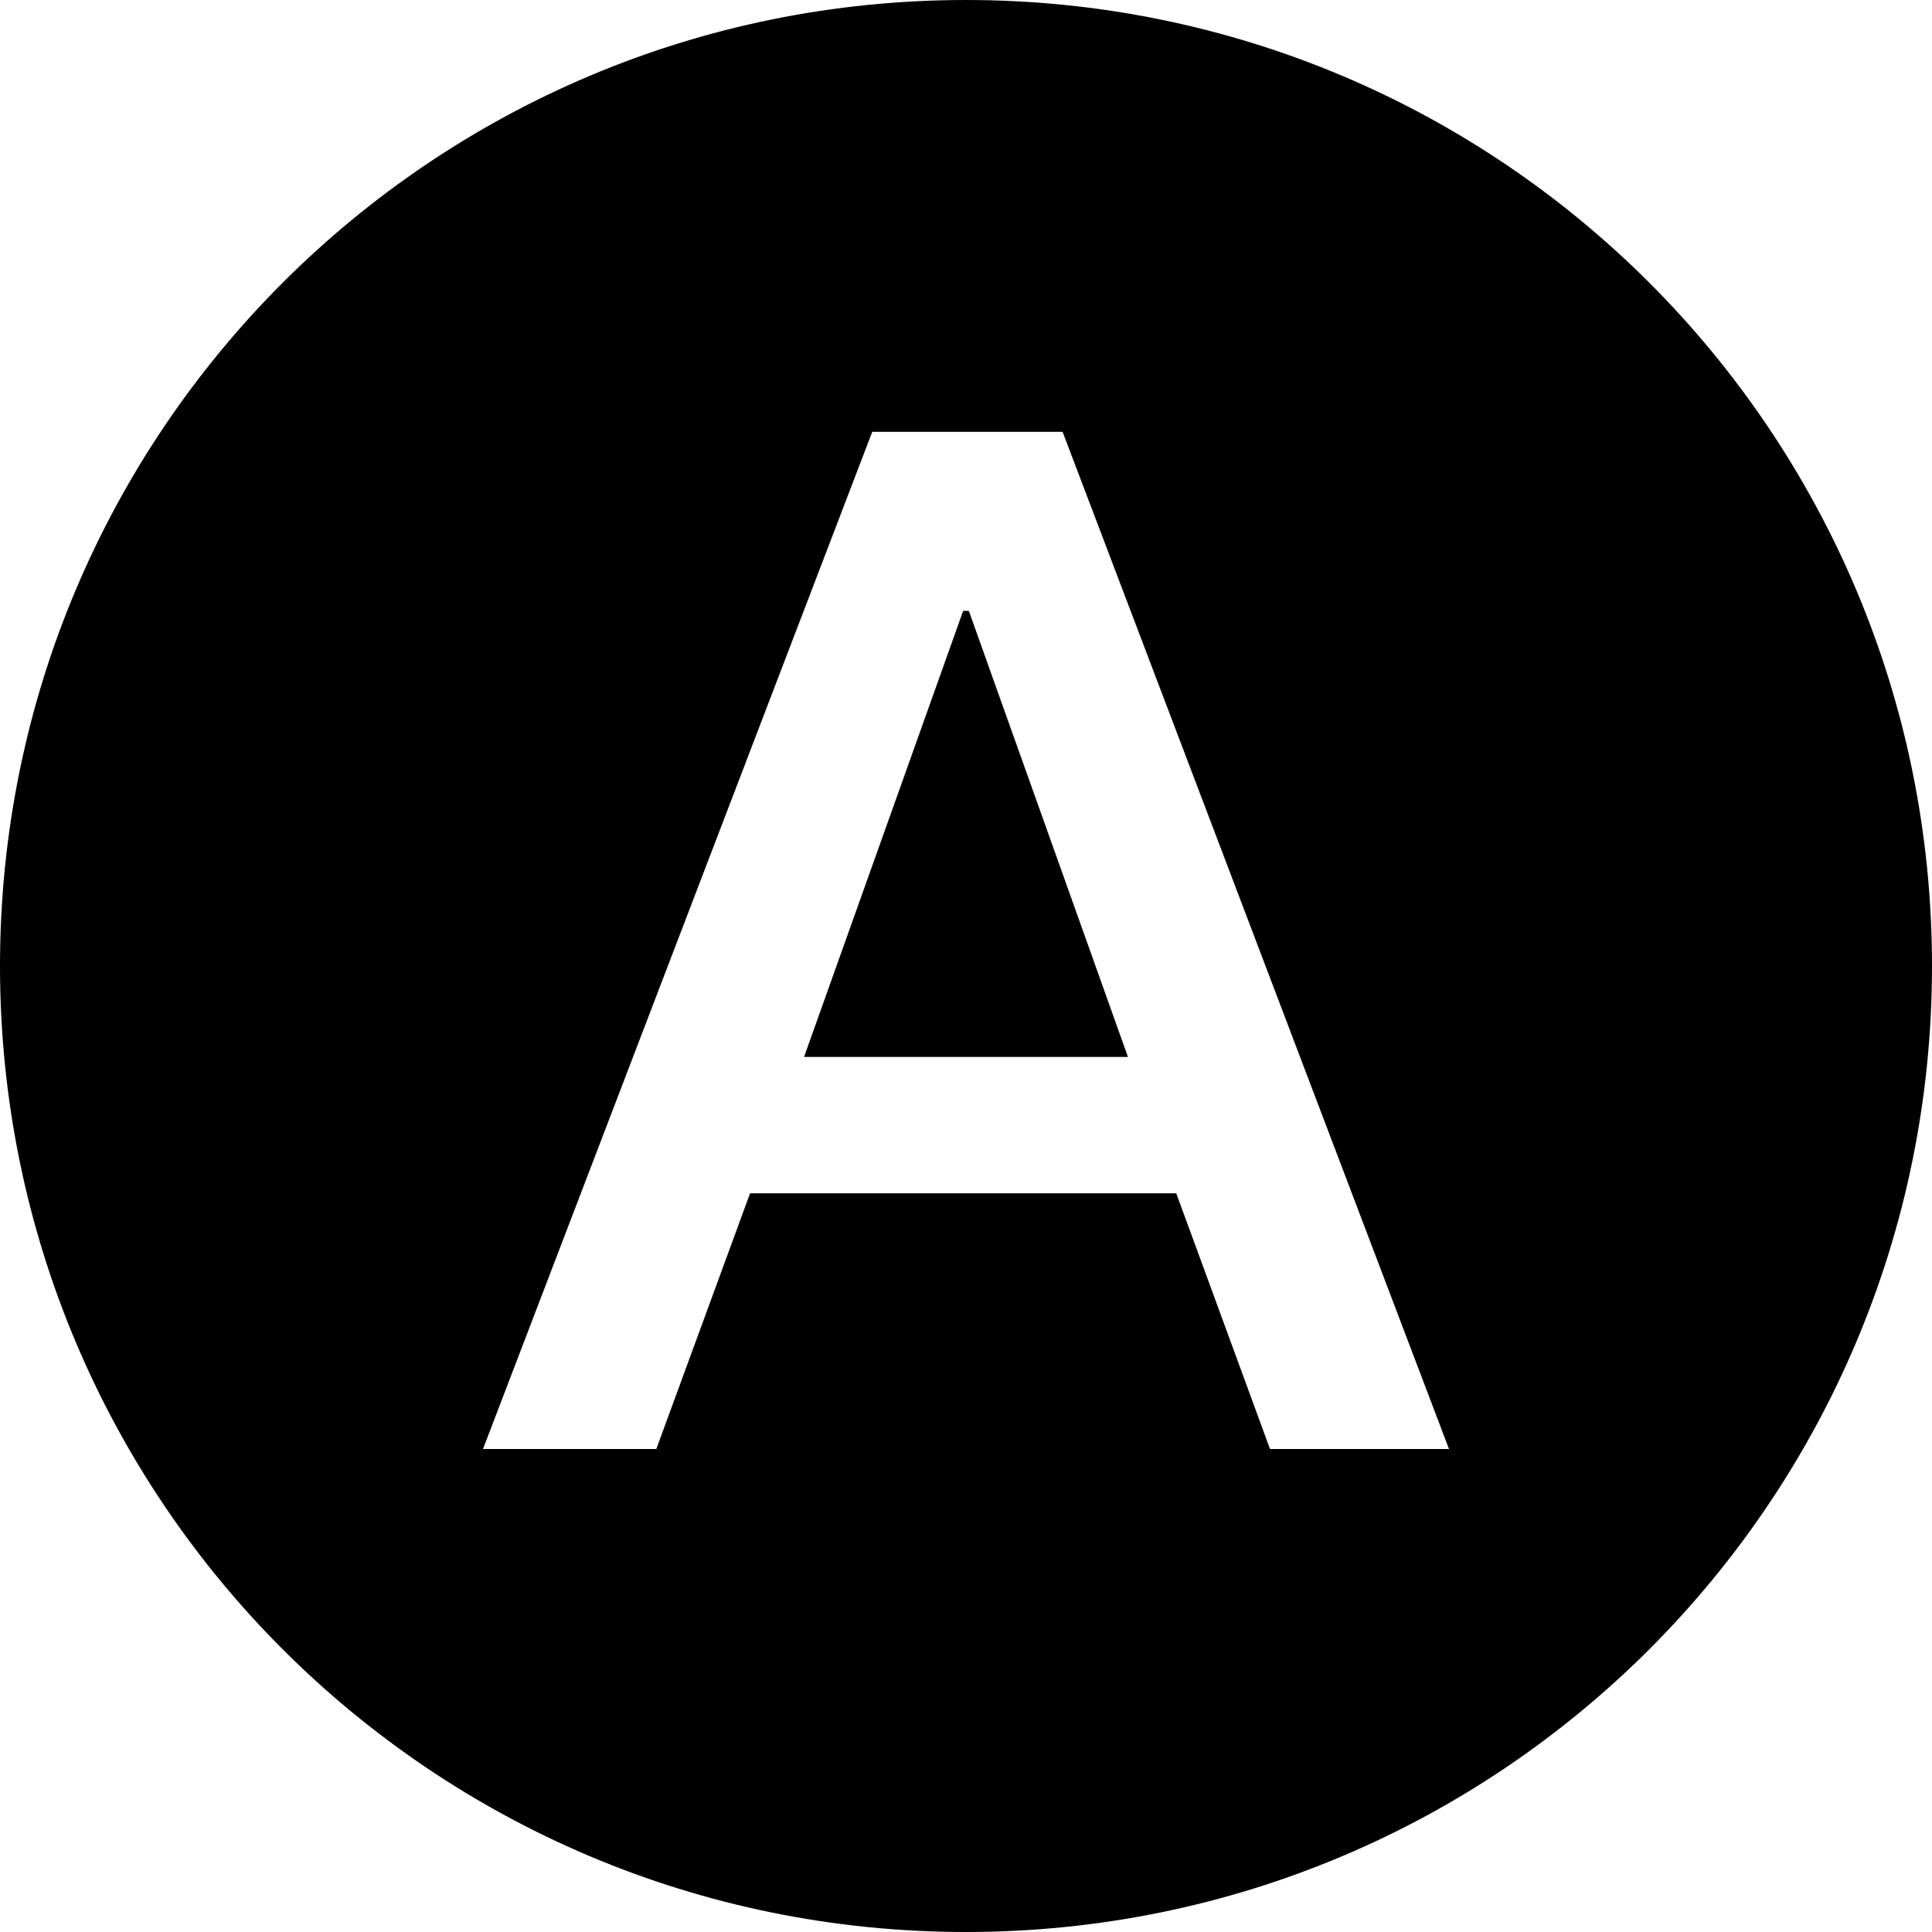 <?xml version="1.0" standalone="no"?><!DOCTYPE svg PUBLIC "-//W3C//DTD SVG 1.1//EN" "http://www.w3.org/Graphics/SVG/1.1/DTD/svg11.dtd"><svg t="1547172059009" viewBox="0 0 1024 1024" version="1.1" xmlns="http://www.w3.org/2000/svg" p-id="32613" xmlns:xlink="http://www.w3.org/1999/xlink" width="200" height="200"><defs><style type="text/css"></style></defs><path d="M510.494 323.765l-84.329 236.424h171.671l-84.329-236.424z" p-id="32614"></path><path d="M512 0C228.894 0 0 228.894 0 512s228.894 512 512 512 512-228.894 512-512S795.106 0 512 0z m161.129 768l-49.694-135.529h-225.882l-49.694 135.529H256l206.306-539.106h100.894L768 768h-94.871z" p-id="32615"></path></svg>
<!-- 电流 -->